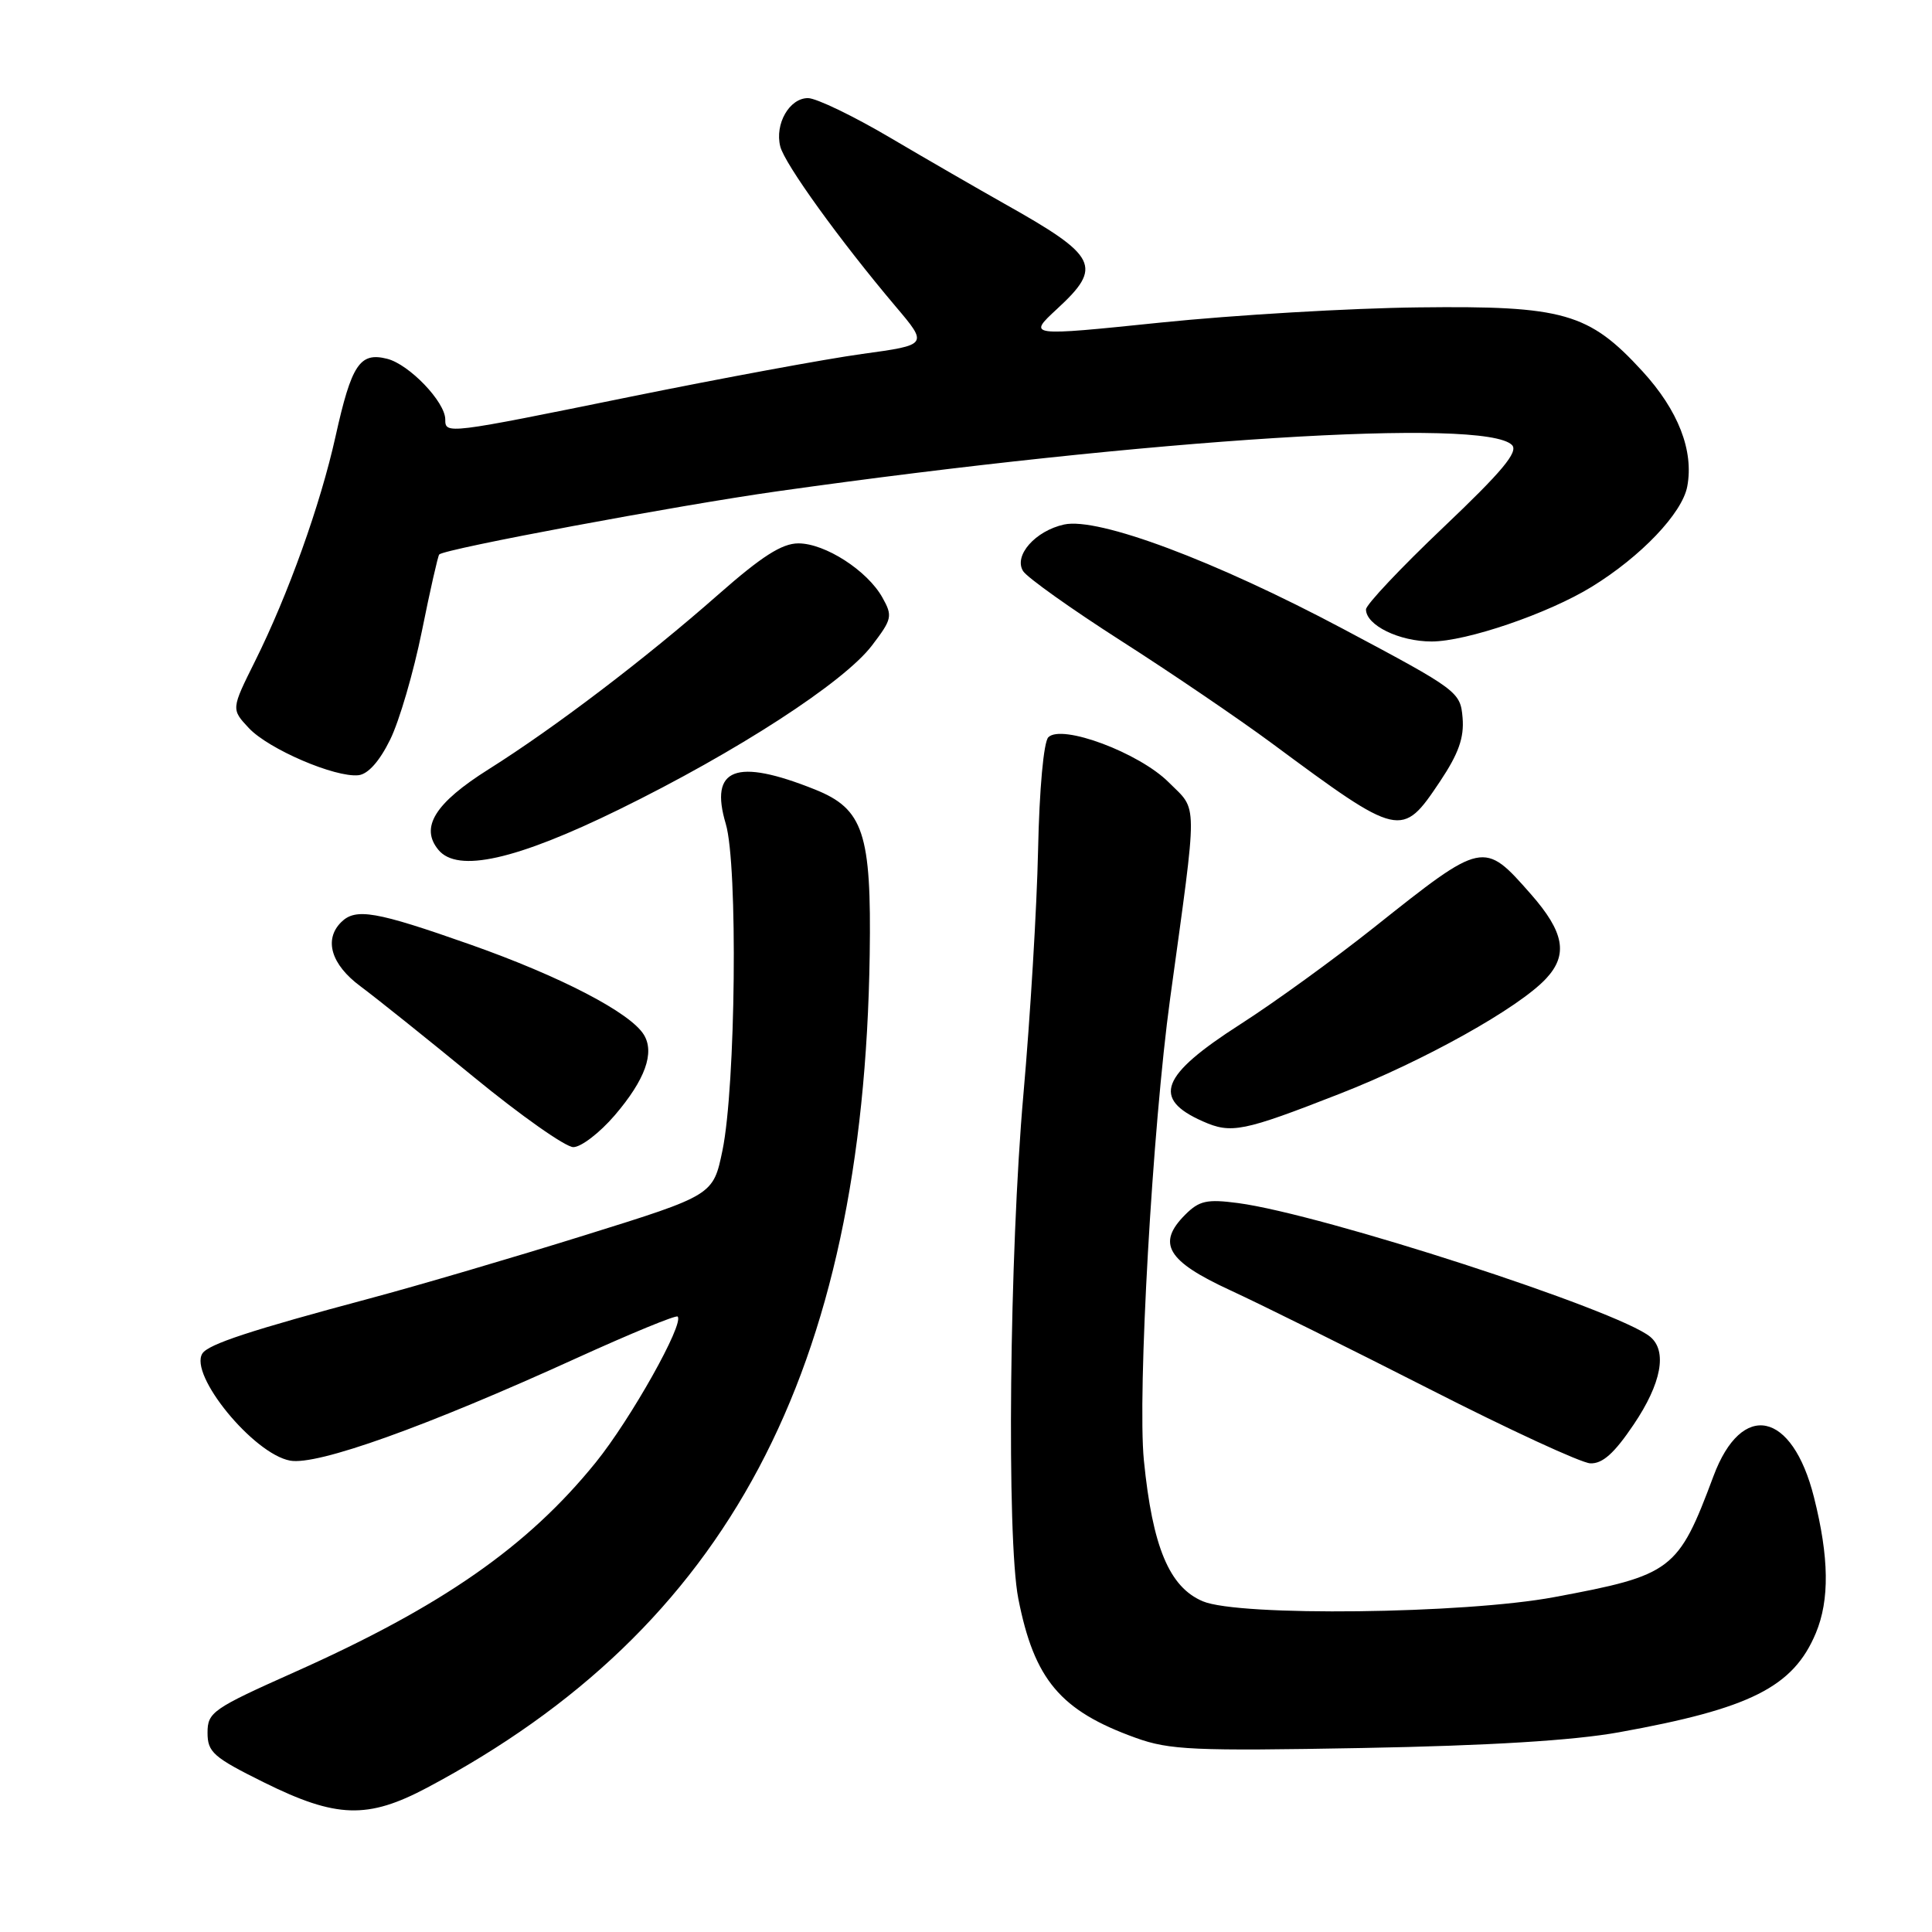 <?xml version="1.0" encoding="UTF-8" standalone="no"?>
<!DOCTYPE svg PUBLIC "-//W3C//DTD SVG 1.1//EN" "http://www.w3.org/Graphics/SVG/1.1/DTD/svg11.dtd" >
<svg xmlns="http://www.w3.org/2000/svg" xmlns:xlink="http://www.w3.org/1999/xlink" version="1.1" viewBox="0 0 256 256">
 <g >
 <path fill="currentColor"
d=" M 56.61 236.87 C 96.41 215.73 114.42 181.83 115.24 126.50 C 115.48 110.39 114.41 107.18 107.98 104.61 C 97.49 100.41 93.97 101.78 96.17 109.17 C 97.79 114.61 97.49 143.92 95.73 152.44 C 94.50 158.37 94.50 158.37 77.50 163.67 C 68.15 166.59 55.33 170.36 49.00 172.05 C 33.22 176.27 27.62 178.11 26.82 179.34 C 25.00 182.15 33.58 192.65 38.44 193.54 C 42.04 194.21 56.44 189.05 76.44 179.94 C 83.56 176.70 89.56 174.23 89.79 174.45 C 90.70 175.36 83.57 188.06 78.94 193.78 C 69.91 204.94 58.56 212.85 39.02 221.57 C 28.18 226.41 27.50 226.88 27.50 229.59 C 27.50 232.18 28.26 232.85 35.00 236.19 C 44.57 240.93 48.72 241.06 56.61 236.87 Z  M 214.50 229.54 C 231.94 226.40 237.62 223.54 240.61 216.39 C 242.44 212.00 242.37 206.37 240.36 198.39 C 237.49 186.97 230.80 185.56 227.05 195.58 C 222.36 208.13 221.60 208.71 205.93 211.63 C 194.04 213.85 164.17 214.21 159.38 212.18 C 154.94 210.31 152.71 204.98 151.57 193.50 C 150.70 184.68 152.71 149.34 155.05 132.30 C 158.74 105.43 158.76 107.56 154.86 103.66 C 150.94 99.74 140.69 95.91 138.91 97.69 C 138.29 98.31 137.72 104.57 137.55 112.63 C 137.39 120.26 136.51 134.81 135.61 144.98 C 133.75 165.97 133.37 203.86 134.93 211.82 C 137.04 222.57 140.51 226.68 150.48 230.27 C 154.96 231.89 158.17 232.03 180.50 231.62 C 197.31 231.31 208.45 230.63 214.50 229.54 Z  M 216.47 188.76 C 220.15 183.31 220.95 179.03 218.66 177.13 C 214.41 173.61 175.22 160.89 164.03 159.41 C 159.93 158.87 158.91 159.09 157.05 160.95 C 153.24 164.76 154.63 167.10 163.00 170.96 C 167.12 172.86 179.05 178.78 189.50 184.10 C 199.95 189.43 209.50 193.84 210.72 193.90 C 212.34 193.97 213.90 192.58 216.47 188.76 Z  M 81.46 147.78 C 85.49 143.07 86.78 139.49 85.31 137.10 C 83.51 134.17 74.24 129.36 62.30 125.15 C 49.78 120.74 47.12 120.28 45.20 122.20 C 42.89 124.51 43.88 127.81 47.75 130.68 C 49.81 132.21 56.59 137.63 62.80 142.73 C 69.02 147.83 74.94 152.00 75.97 152.00 C 77.00 152.00 79.47 150.10 81.46 147.78 Z  M 177.50 144.94 C 188.65 140.59 201.26 133.55 204.87 129.66 C 207.81 126.50 207.27 123.51 202.85 118.48 C 196.59 111.36 196.55 111.37 182.09 122.87 C 176.81 127.07 168.82 132.86 164.32 135.74 C 153.78 142.50 152.59 145.58 159.37 148.58 C 163.15 150.26 164.69 149.95 177.50 144.94 Z  M 82.03 107.26 C 97.64 99.61 111.82 90.42 115.54 85.53 C 118.21 82.03 118.30 81.63 116.92 79.17 C 114.92 75.60 109.33 72.00 105.79 72.00 C 103.61 72.00 100.93 73.72 95.19 78.77 C 85.56 87.25 73.52 96.41 64.75 101.93 C 57.63 106.41 55.62 109.64 58.10 112.62 C 60.64 115.68 68.38 113.95 82.03 107.26 Z  M 190.80 103.56 C 193.27 99.86 194.02 97.75 193.80 95.11 C 193.51 91.67 193.19 91.43 178.00 83.35 C 160.95 74.28 145.52 68.51 141.00 69.50 C 137.18 70.34 134.28 73.63 135.57 75.68 C 136.11 76.53 141.95 80.69 148.56 84.92 C 155.16 89.14 164.15 95.25 168.53 98.49 C 185.51 111.06 185.75 111.11 190.80 103.56 Z  M 51.70 98.00 C 52.92 95.53 54.80 89.06 55.90 83.64 C 56.99 78.22 58.03 73.64 58.20 73.47 C 58.94 72.72 89.76 66.97 103.00 65.10 C 152.53 58.11 196.77 55.32 200.35 58.97 C 201.22 59.87 199.05 62.47 191.25 69.88 C 185.61 75.24 181.00 80.13 181.00 80.75 C 181.00 82.85 185.41 85.00 189.70 85.00 C 194.31 85.00 205.14 81.30 210.90 77.76 C 217.43 73.75 222.91 68.00 223.57 64.46 C 224.46 59.72 222.38 54.37 217.62 49.18 C 210.53 41.45 207.19 40.50 188.00 40.73 C 178.93 40.83 163.55 41.74 153.82 42.74 C 136.15 44.56 136.15 44.56 140.07 40.93 C 146.16 35.32 145.48 33.95 133.10 27.00 C 129.68 25.07 122.86 21.14 117.96 18.25 C 113.06 15.36 108.16 13.00 107.06 13.00 C 104.60 13.00 102.64 16.43 103.39 19.41 C 103.97 21.72 111.26 31.83 118.67 40.60 C 122.99 45.70 122.99 45.70 114.24 46.90 C 109.43 47.56 95.66 50.11 83.63 52.55 C 59.12 57.54 59.00 57.55 59.00 55.58 C 59.00 53.26 54.22 48.27 51.29 47.54 C 47.68 46.63 46.58 48.28 44.46 57.83 C 42.45 66.89 38.19 78.78 33.79 87.62 C 30.63 93.97 30.63 93.97 32.98 96.48 C 35.60 99.27 44.41 103.05 47.50 102.72 C 48.77 102.58 50.30 100.86 51.70 98.00 Z "/>
</g>
</svg>